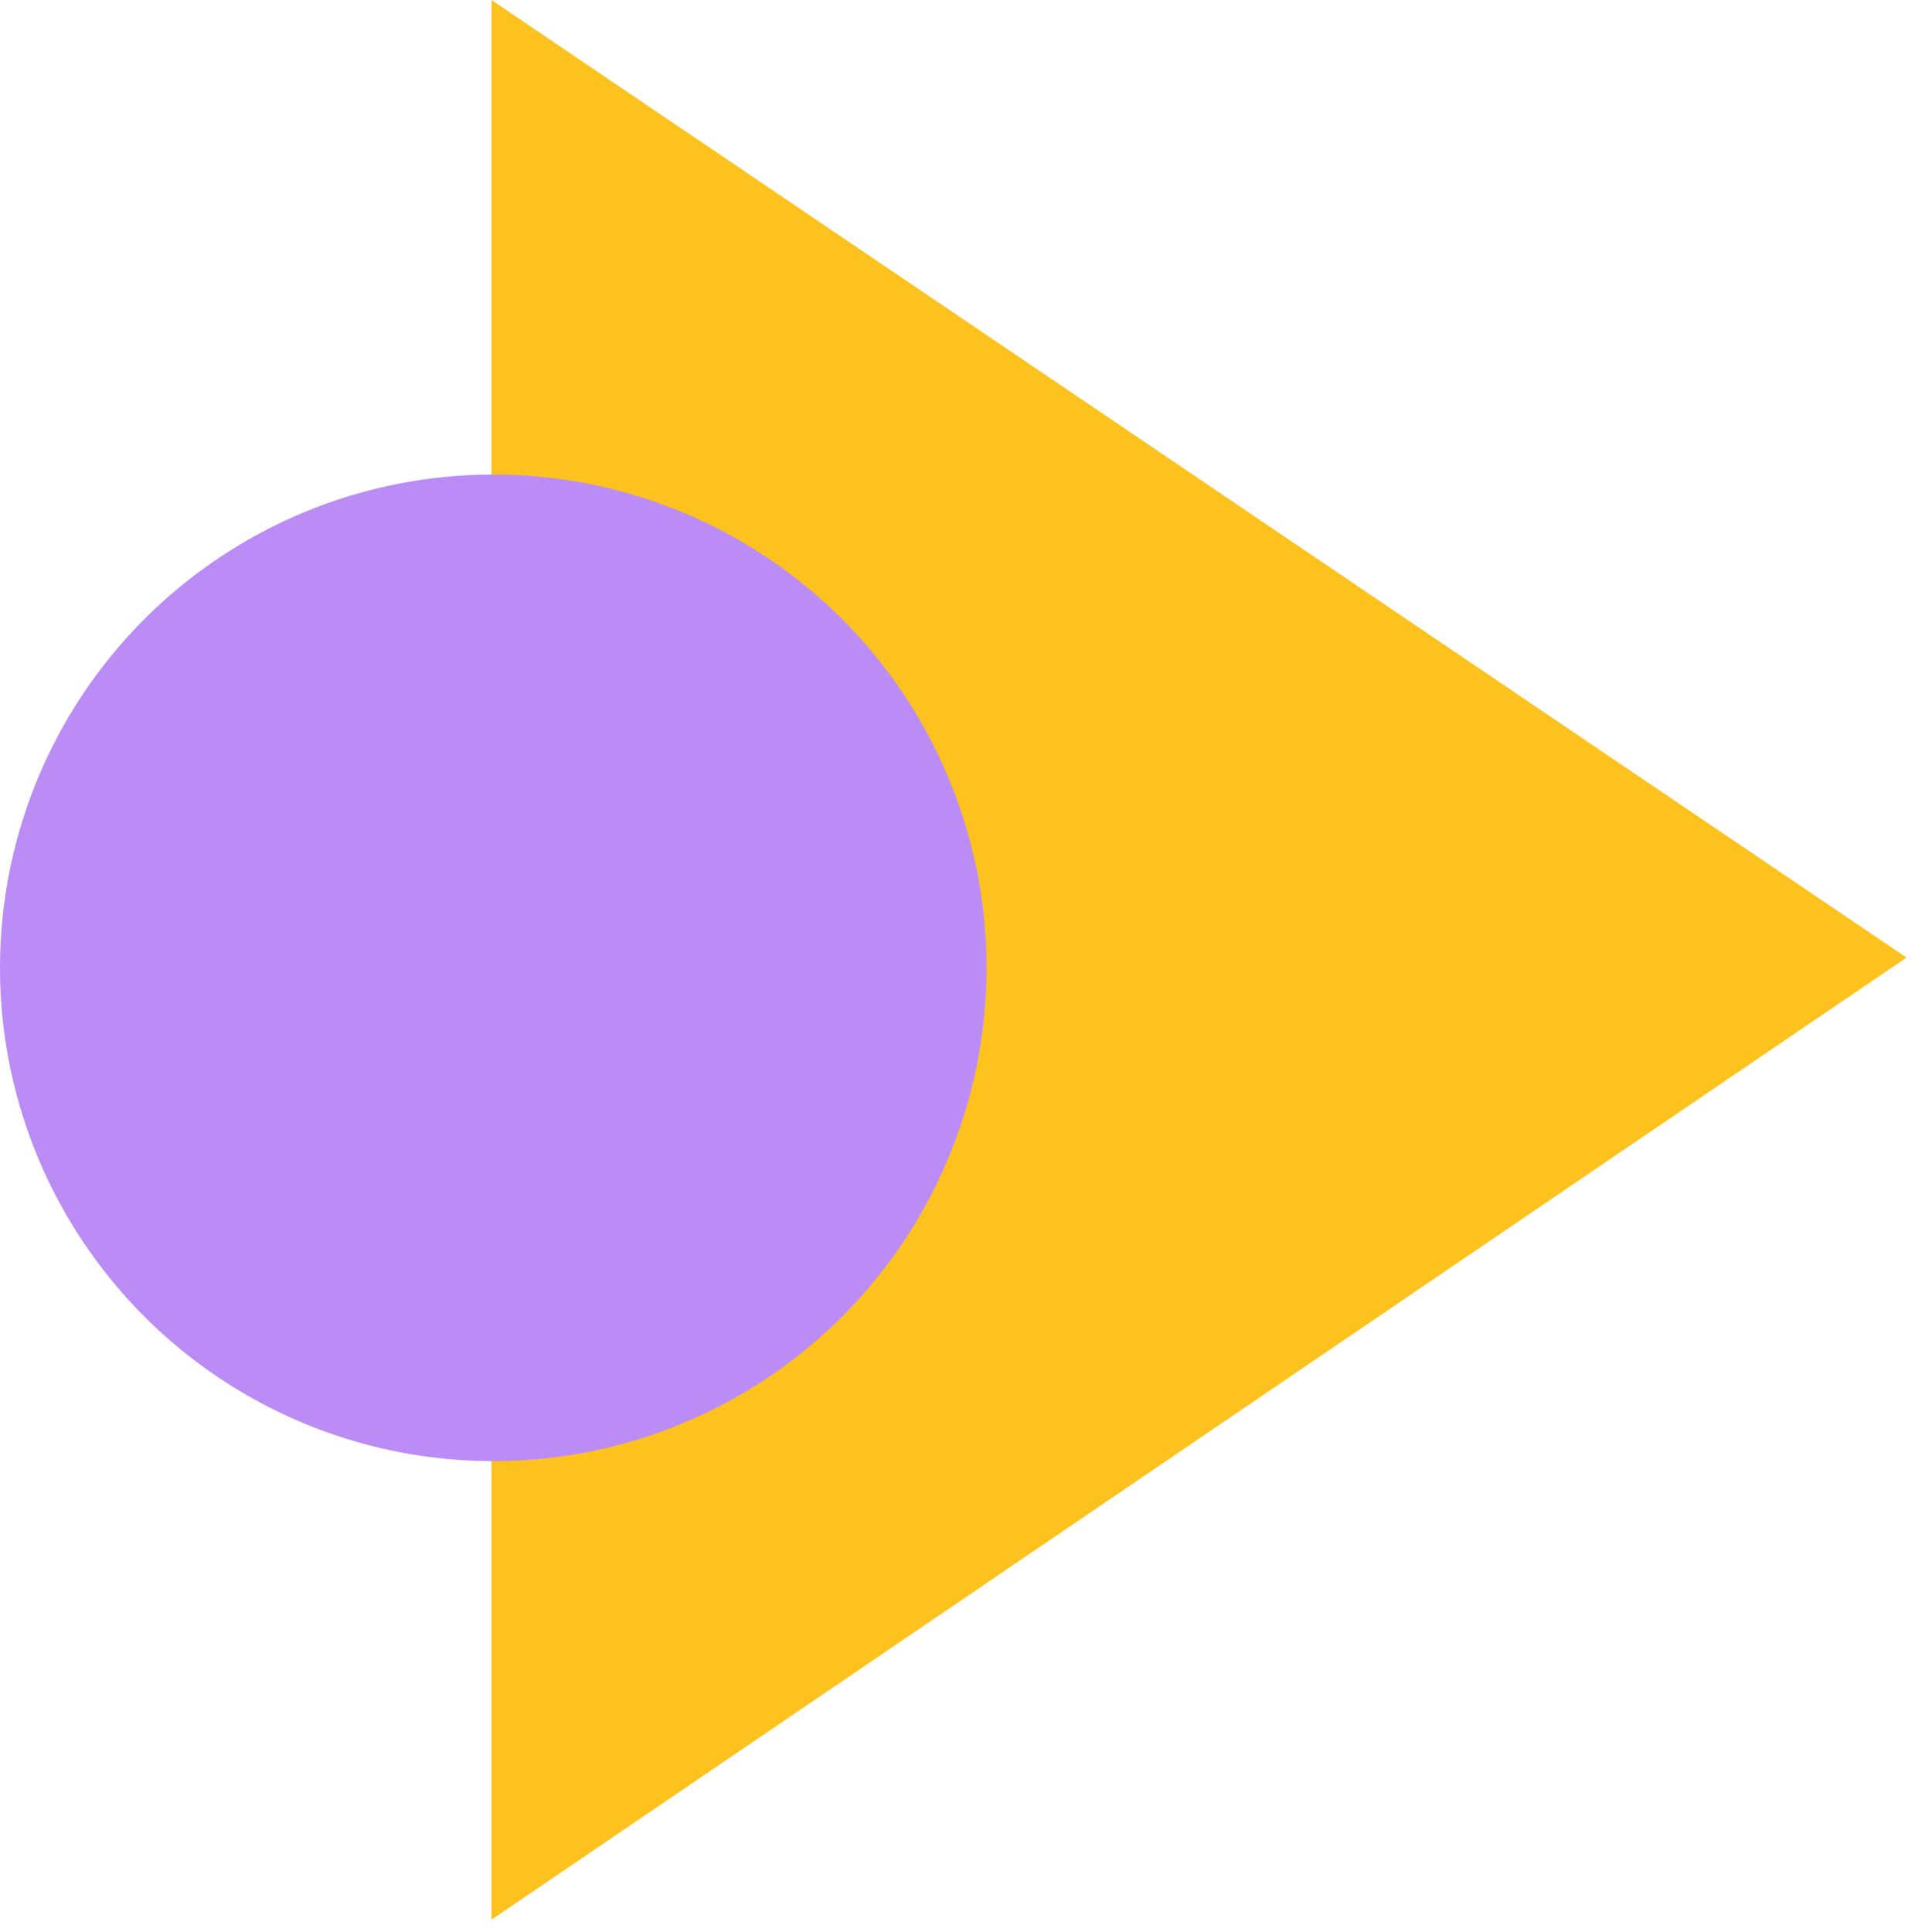 <svg width="113" height="114" viewBox="0 0 113 114" fill="none" xmlns="http://www.w3.org/2000/svg">
<path d="M112.5 56.5L29 0L29 113.269L112.5 56.5Z" fill="#FEC21E"/>
<circle cx="29.106" cy="57.106" r="29.106" fill="#BB8CF5"/>
</svg>
